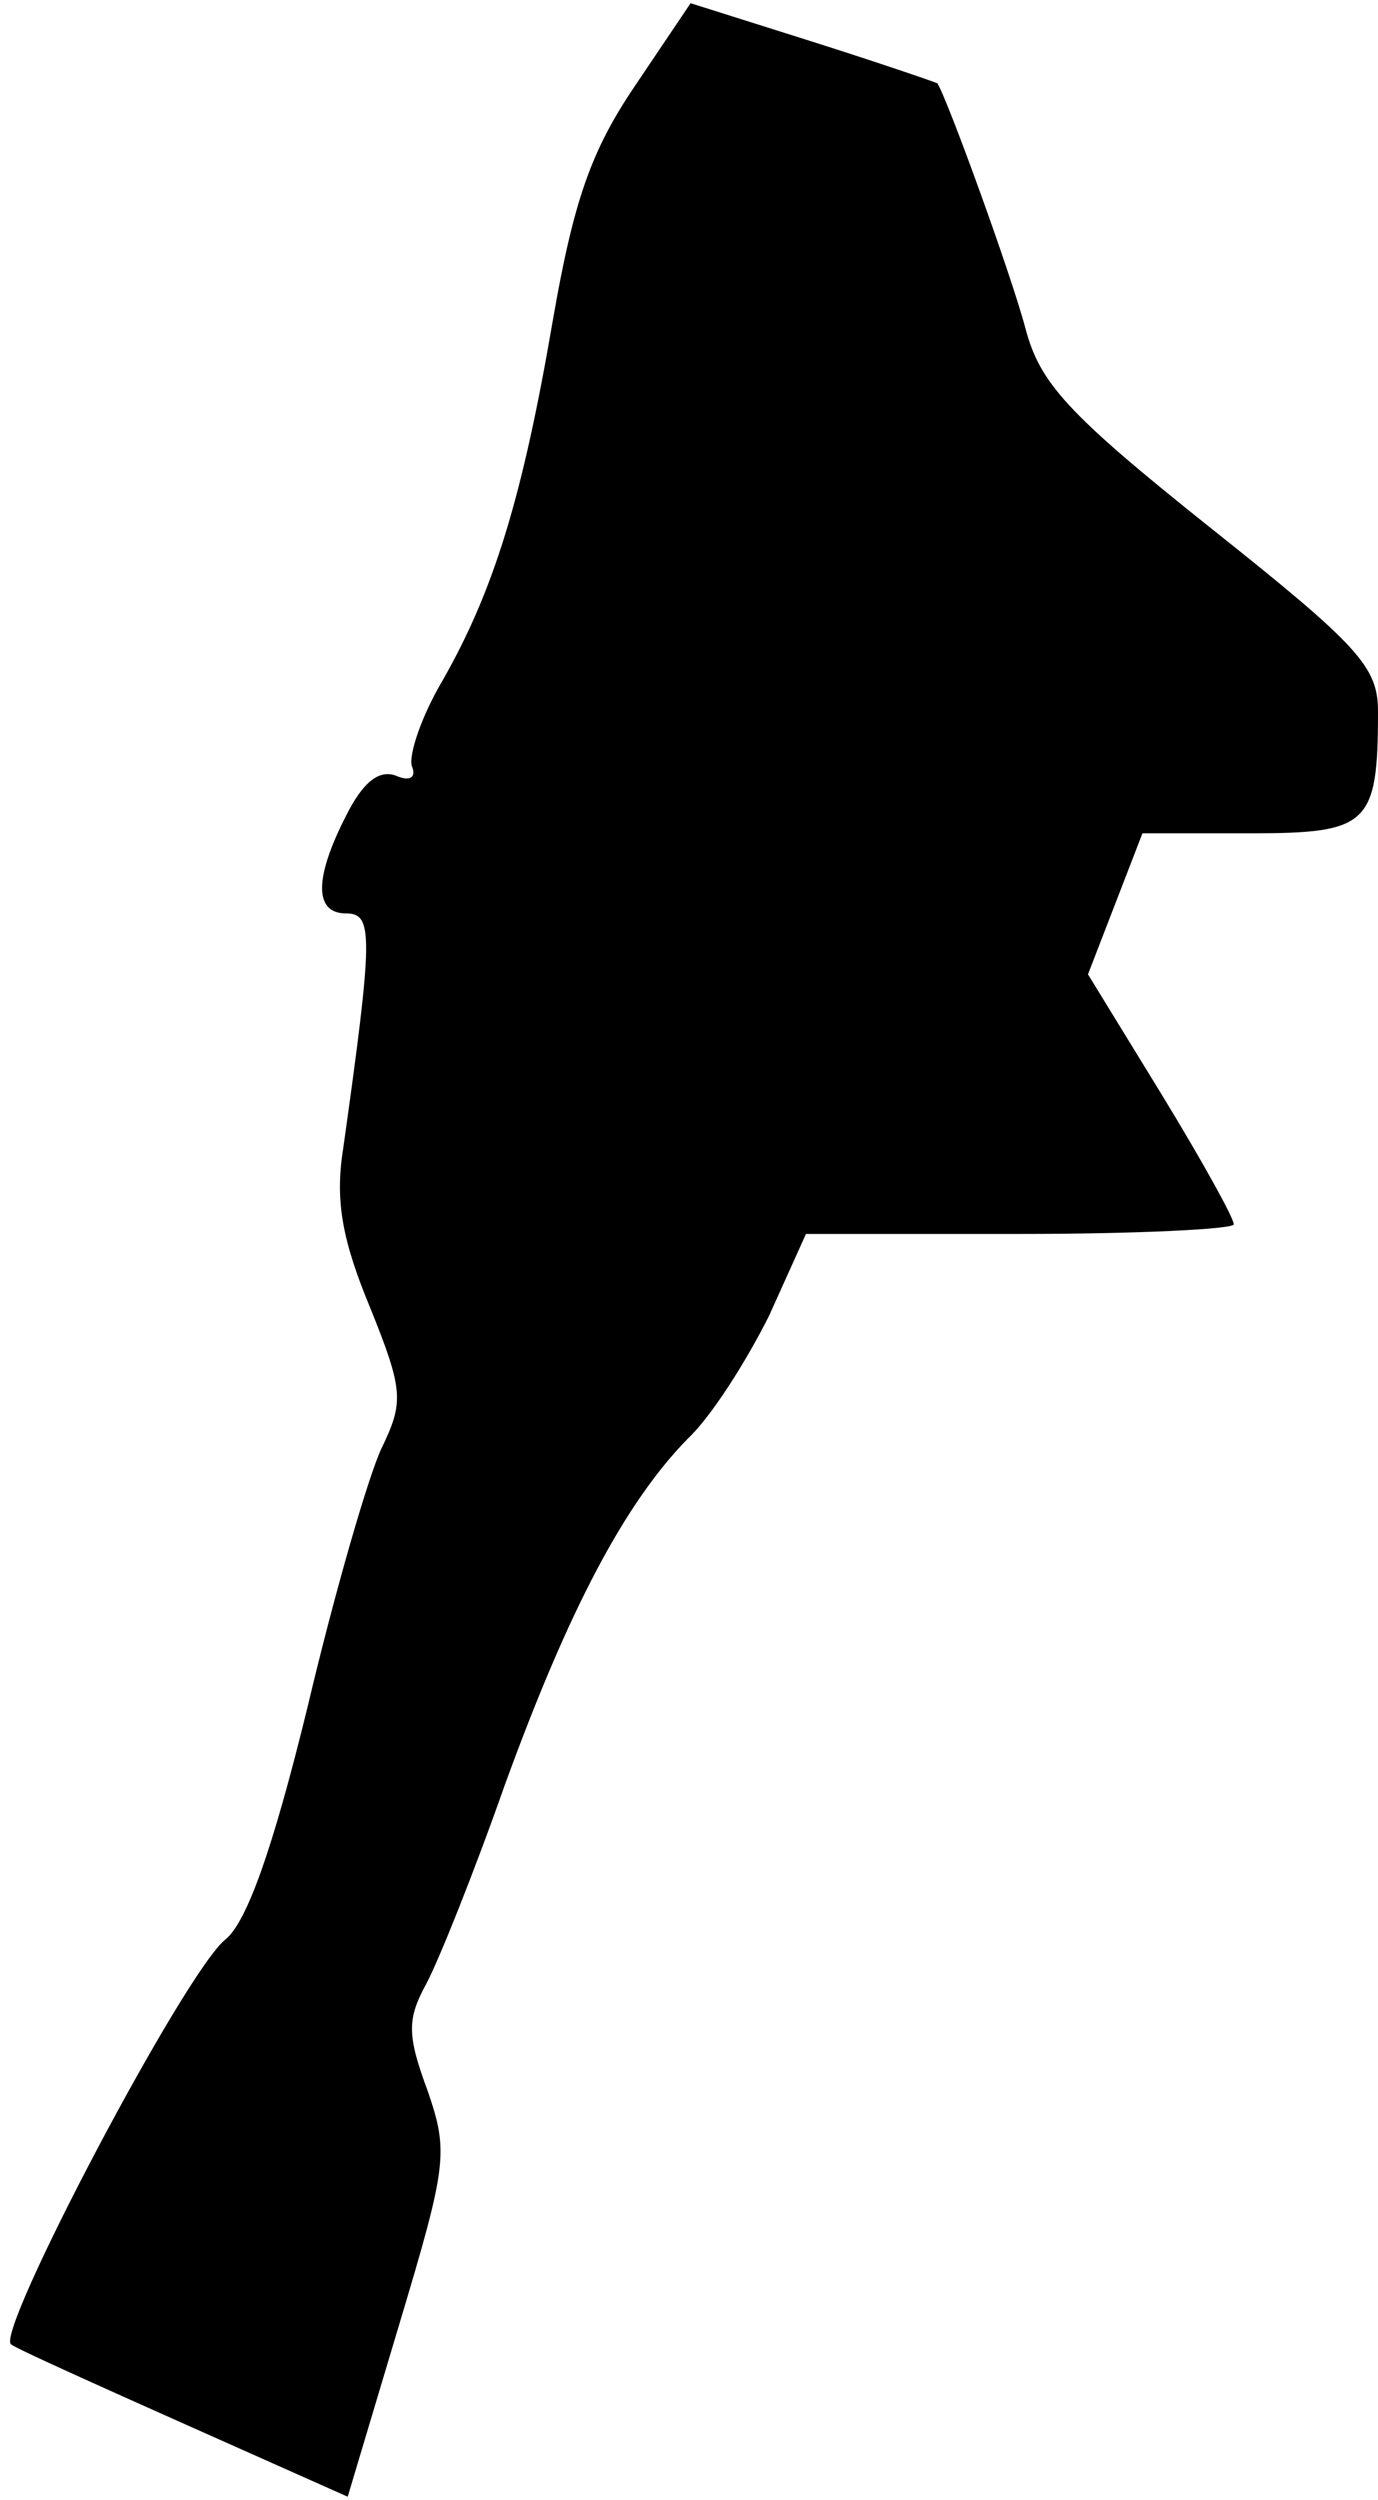 <?xml version="1.0" standalone="no"?>
<!DOCTYPE svg PUBLIC "-//W3C//DTD SVG 20010904//EN"
 "http://www.w3.org/TR/2001/REC-SVG-20010904/DTD/svg10.dtd">
<svg version="1.0" xmlns="http://www.w3.org/2000/svg"
 width="86pt" height="156pt" viewBox="0 0 86 156"
 preserveAspectRatio="xMidYMid meet">
<g transform="translate(0,156) scale(0.1,-0.1)"
fill="#000000" stroke="none">
<path fill="#000000" stroke="none" d="M396 1506 c-27 -40 -38 -71 -51 -146
-19 -111 -37 -169 -69 -225 -13 -22 -21 -46 -19 -53 3 -7 -1 -10 -10 -6 -11 4
-21 -5 -31 -25 -20 -39 -20 -61 0 -61 17 0 17 -13 -2 -148 -5 -32 0 -57 17
-98 21 -52 21 -59 7 -88 -8 -17 -29 -89 -46 -161 -22 -90 -38 -134 -51 -145
-25 -19 -145 -247 -134 -253 4 -3 53 -25 109 -50 l101 -45 32 107 c30 100 31
108 18 146 -13 35 -13 45 -1 67 8 15 30 70 49 124 40 110 75 176 114 216 15
14 37 49 51 77 l23 51 134 0 c73 0 133 3 133 6 0 4 -20 40 -45 81 l-46 75 17
44 17 44 67 0 c74 0 80 5 80 76 0 28 -12 41 -105 115 -89 71 -106 90 -115 124
-9 34 -49 144 -55 153 -2 1 -37 13 -78 26 l-76 24 -35 -52z"/>
</g>
</svg>
